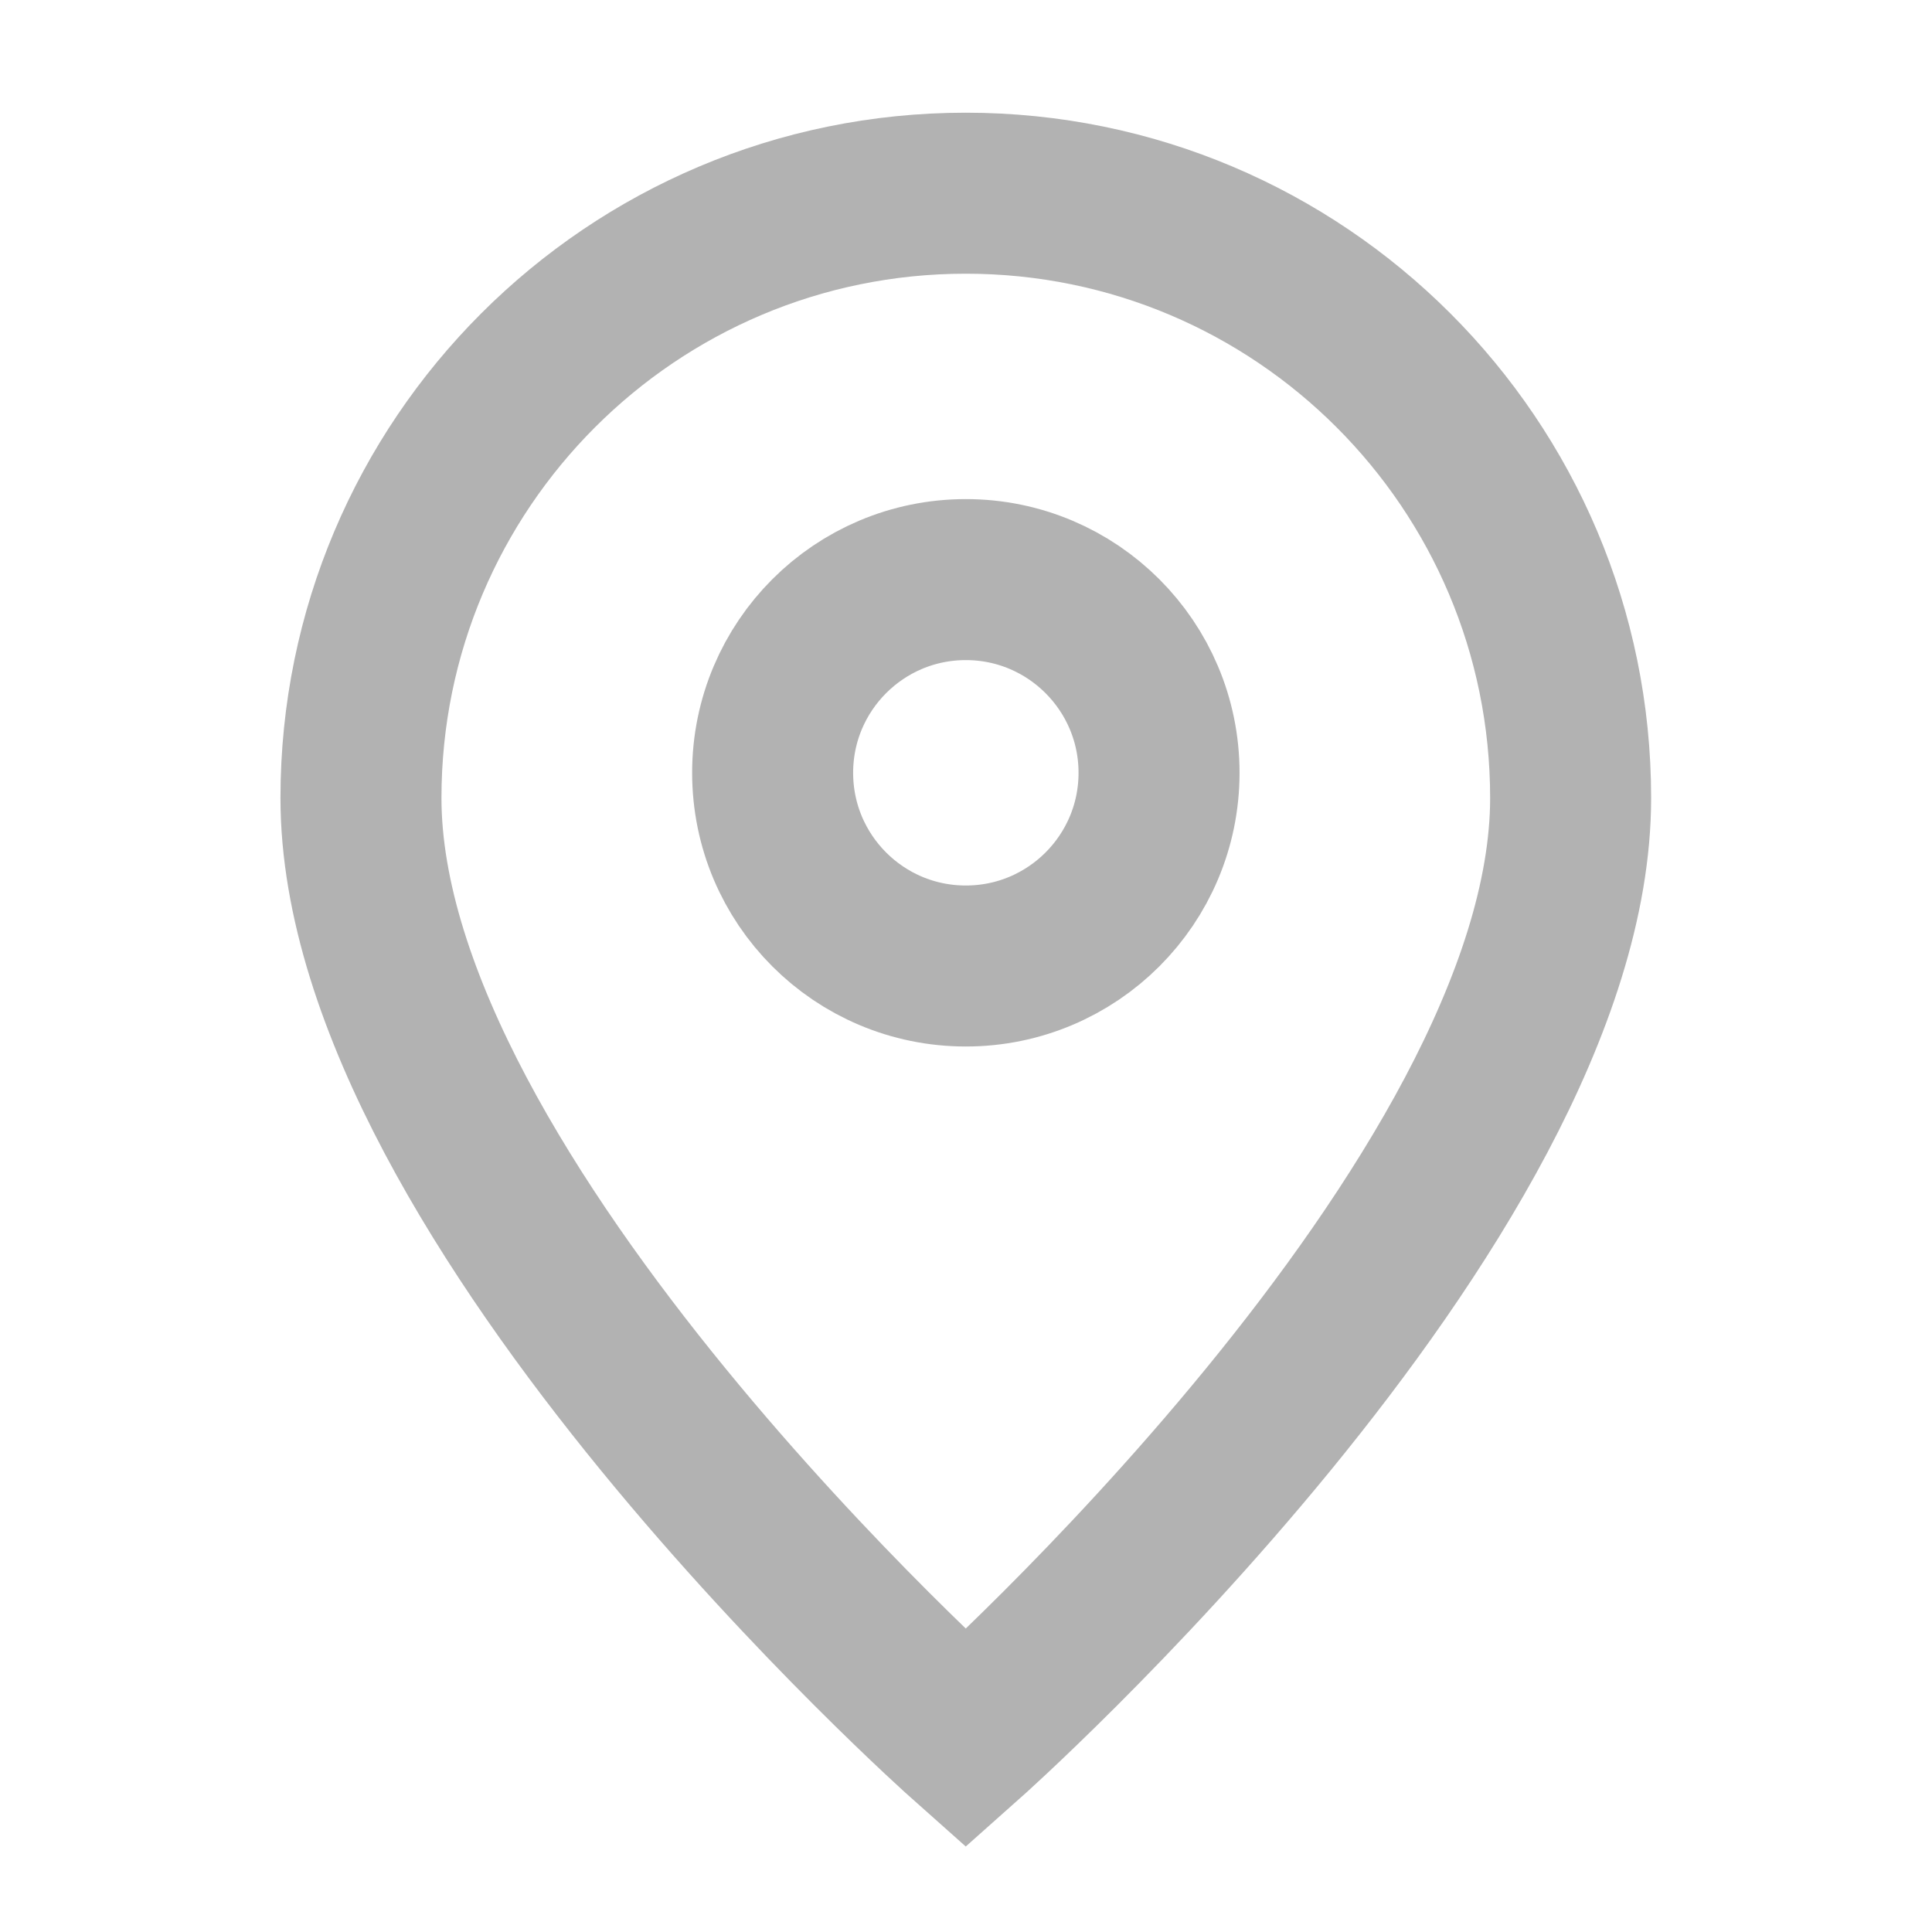 <svg width="24" height="24" viewBox="0 0 24 24" fill="none" xmlns="http://www.w3.org/2000/svg">
<path d="M11.997 21.6C11.997 21.6 19.511 14.922 19.511 9.913C19.511 5.764 16.147 2.4 11.997 2.4C7.848 2.4 4.484 5.764 4.484 9.913C4.484 14.922 11.997 21.6 11.997 21.6Z" stroke="#B2B2B2" stroke-width="2"/>
<path d="M14.398 9.6C14.398 10.926 13.323 12 11.998 12C10.672 12 9.598 10.926 9.598 9.6C9.598 8.275 10.672 7.2 11.998 7.2C13.323 7.2 14.398 8.275 14.398 9.6Z" stroke="#B2B2B2" stroke-width="2"/>
</svg>
